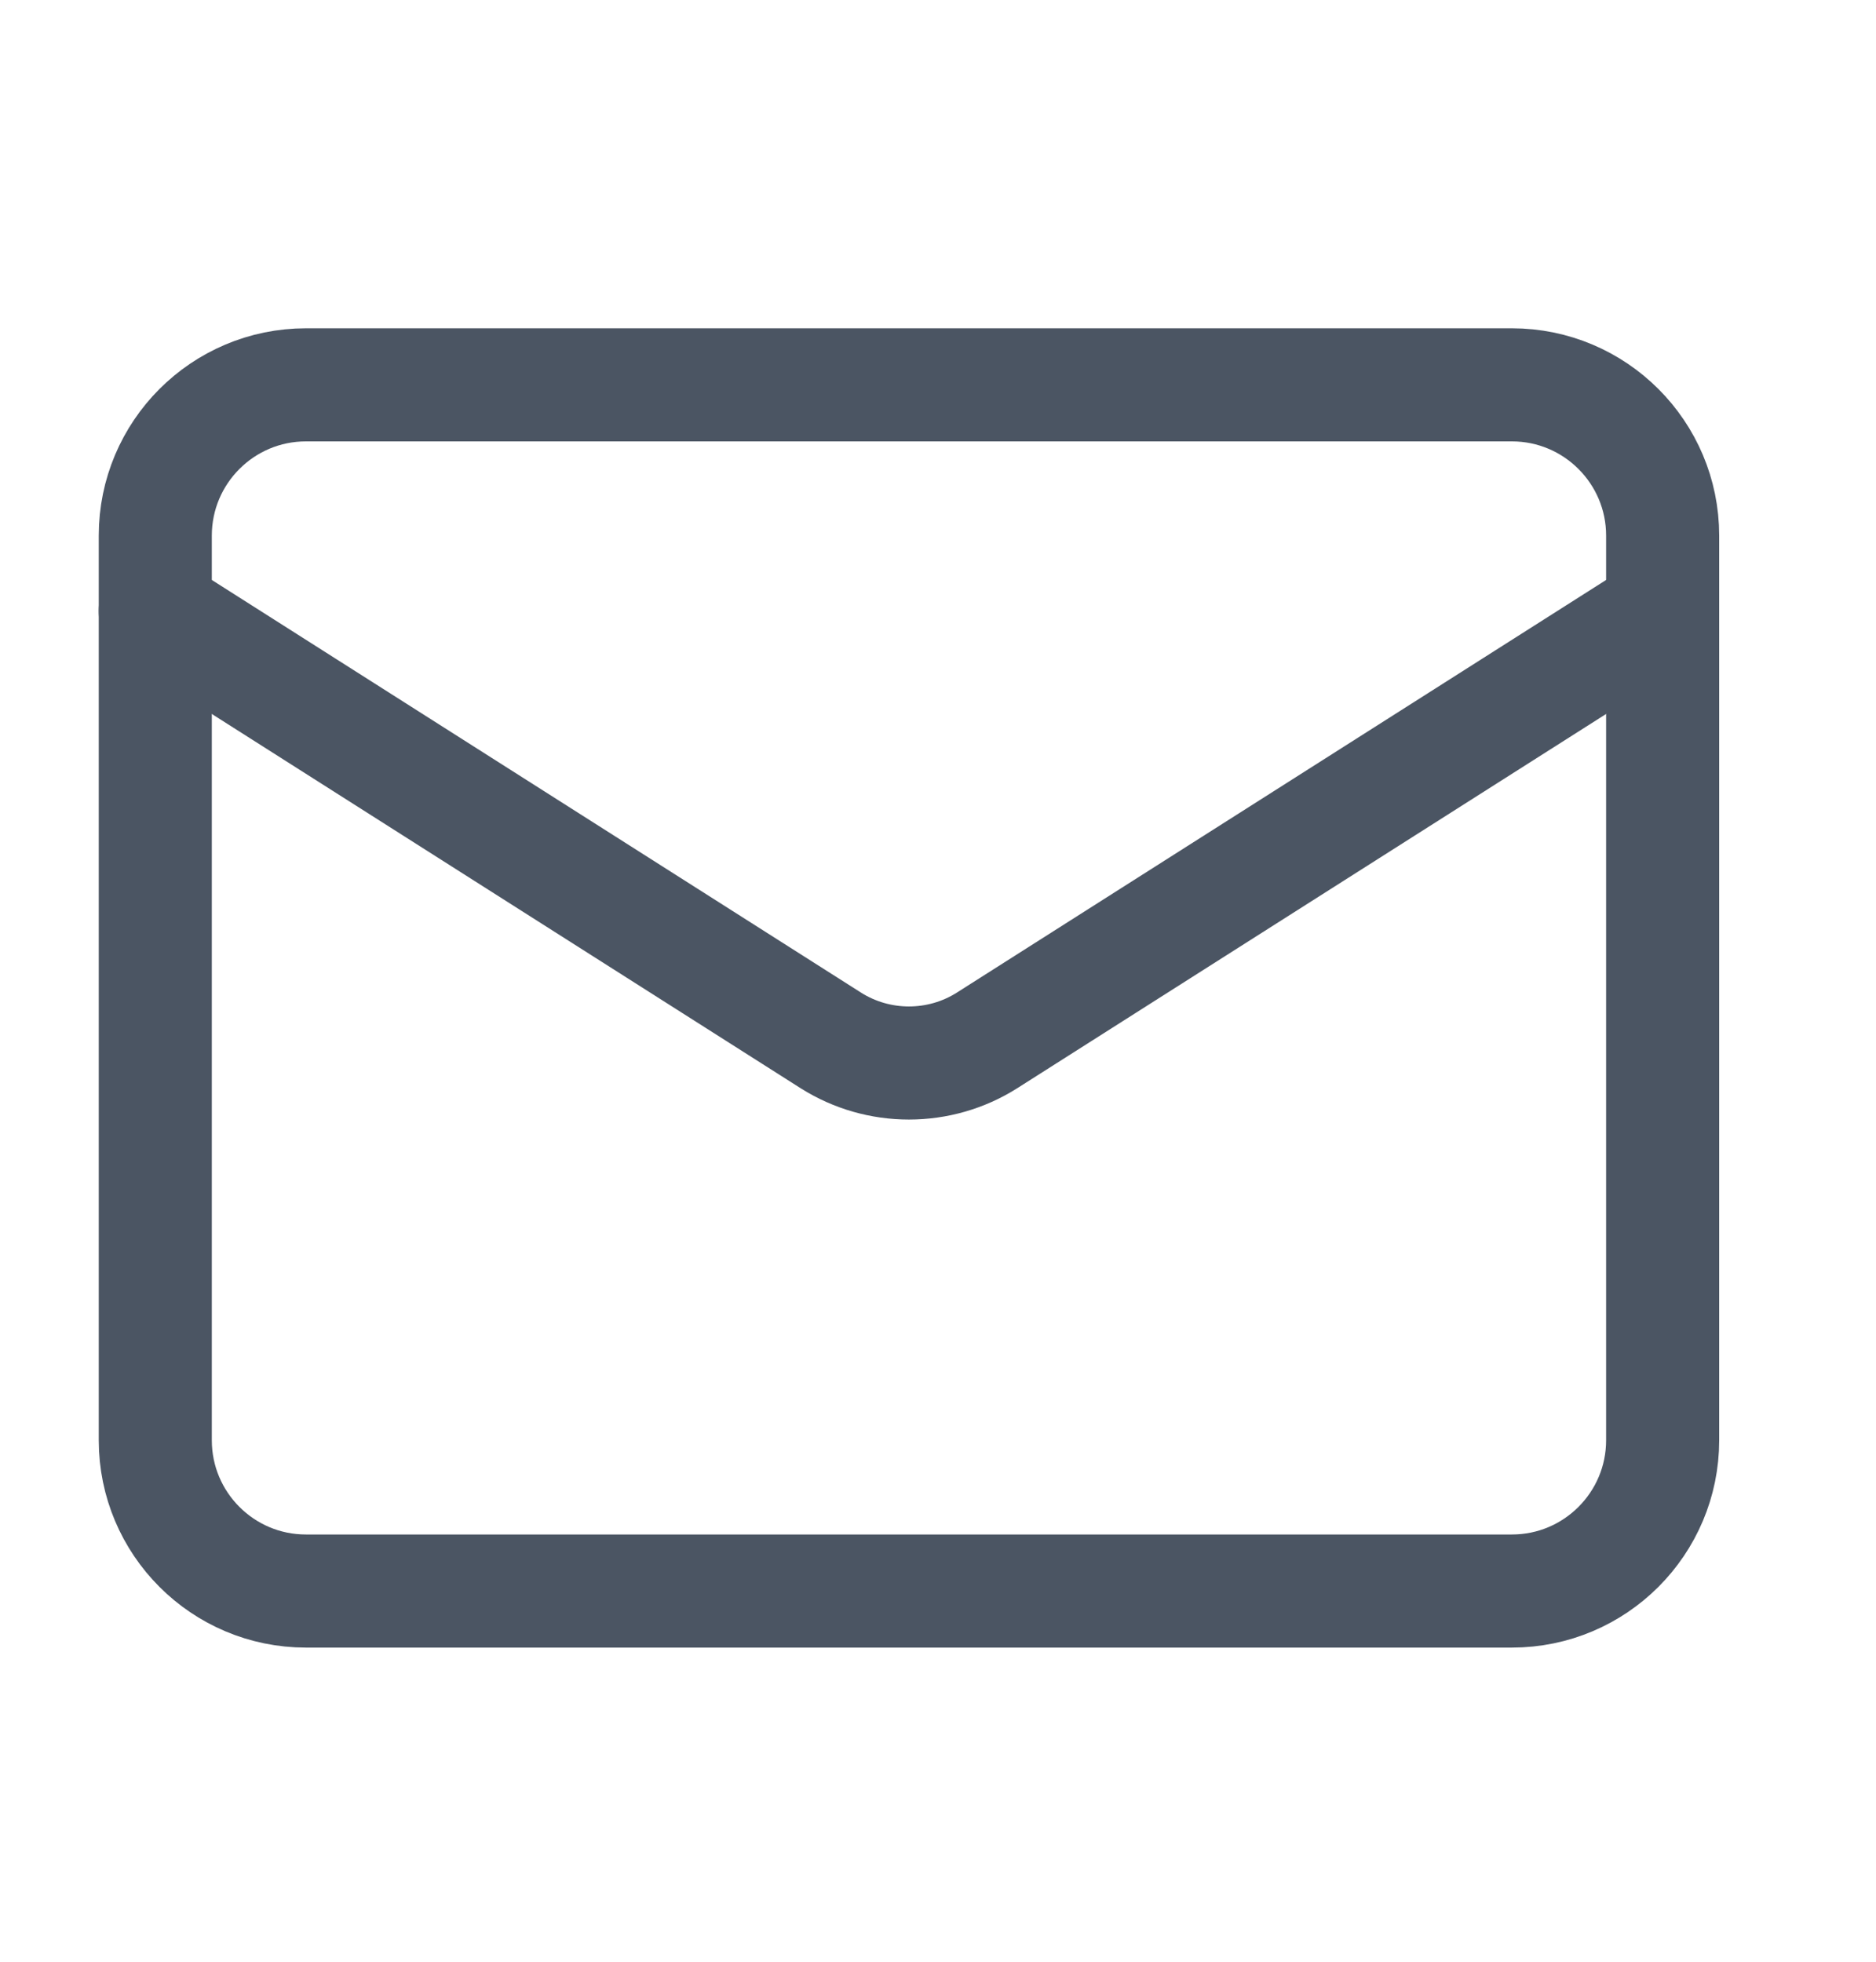 <svg width="22" height="23" viewBox="0 0 22 23" fill="none" xmlns="http://www.w3.org/2000/svg">
<path d="M17.73 4.512H3.588C2.612 4.512 1.821 5.304 1.821 6.28V16.886C1.821 17.862 2.612 18.654 3.588 18.654H17.73C18.706 18.654 19.498 17.862 19.498 16.886V6.28C19.498 5.304 18.706 4.512 17.73 4.512Z" stroke="#4B5563" stroke-width="1.326" stroke-linecap="round" stroke-linejoin="round"/>
<path d="M19.498 7.164L11.569 12.202C11.297 12.373 10.981 12.463 10.659 12.463C10.337 12.463 10.022 12.373 9.749 12.202L1.821 7.164" stroke="#4B5563" stroke-width="1.326" stroke-linecap="round" stroke-linejoin="round"/>
</svg>
